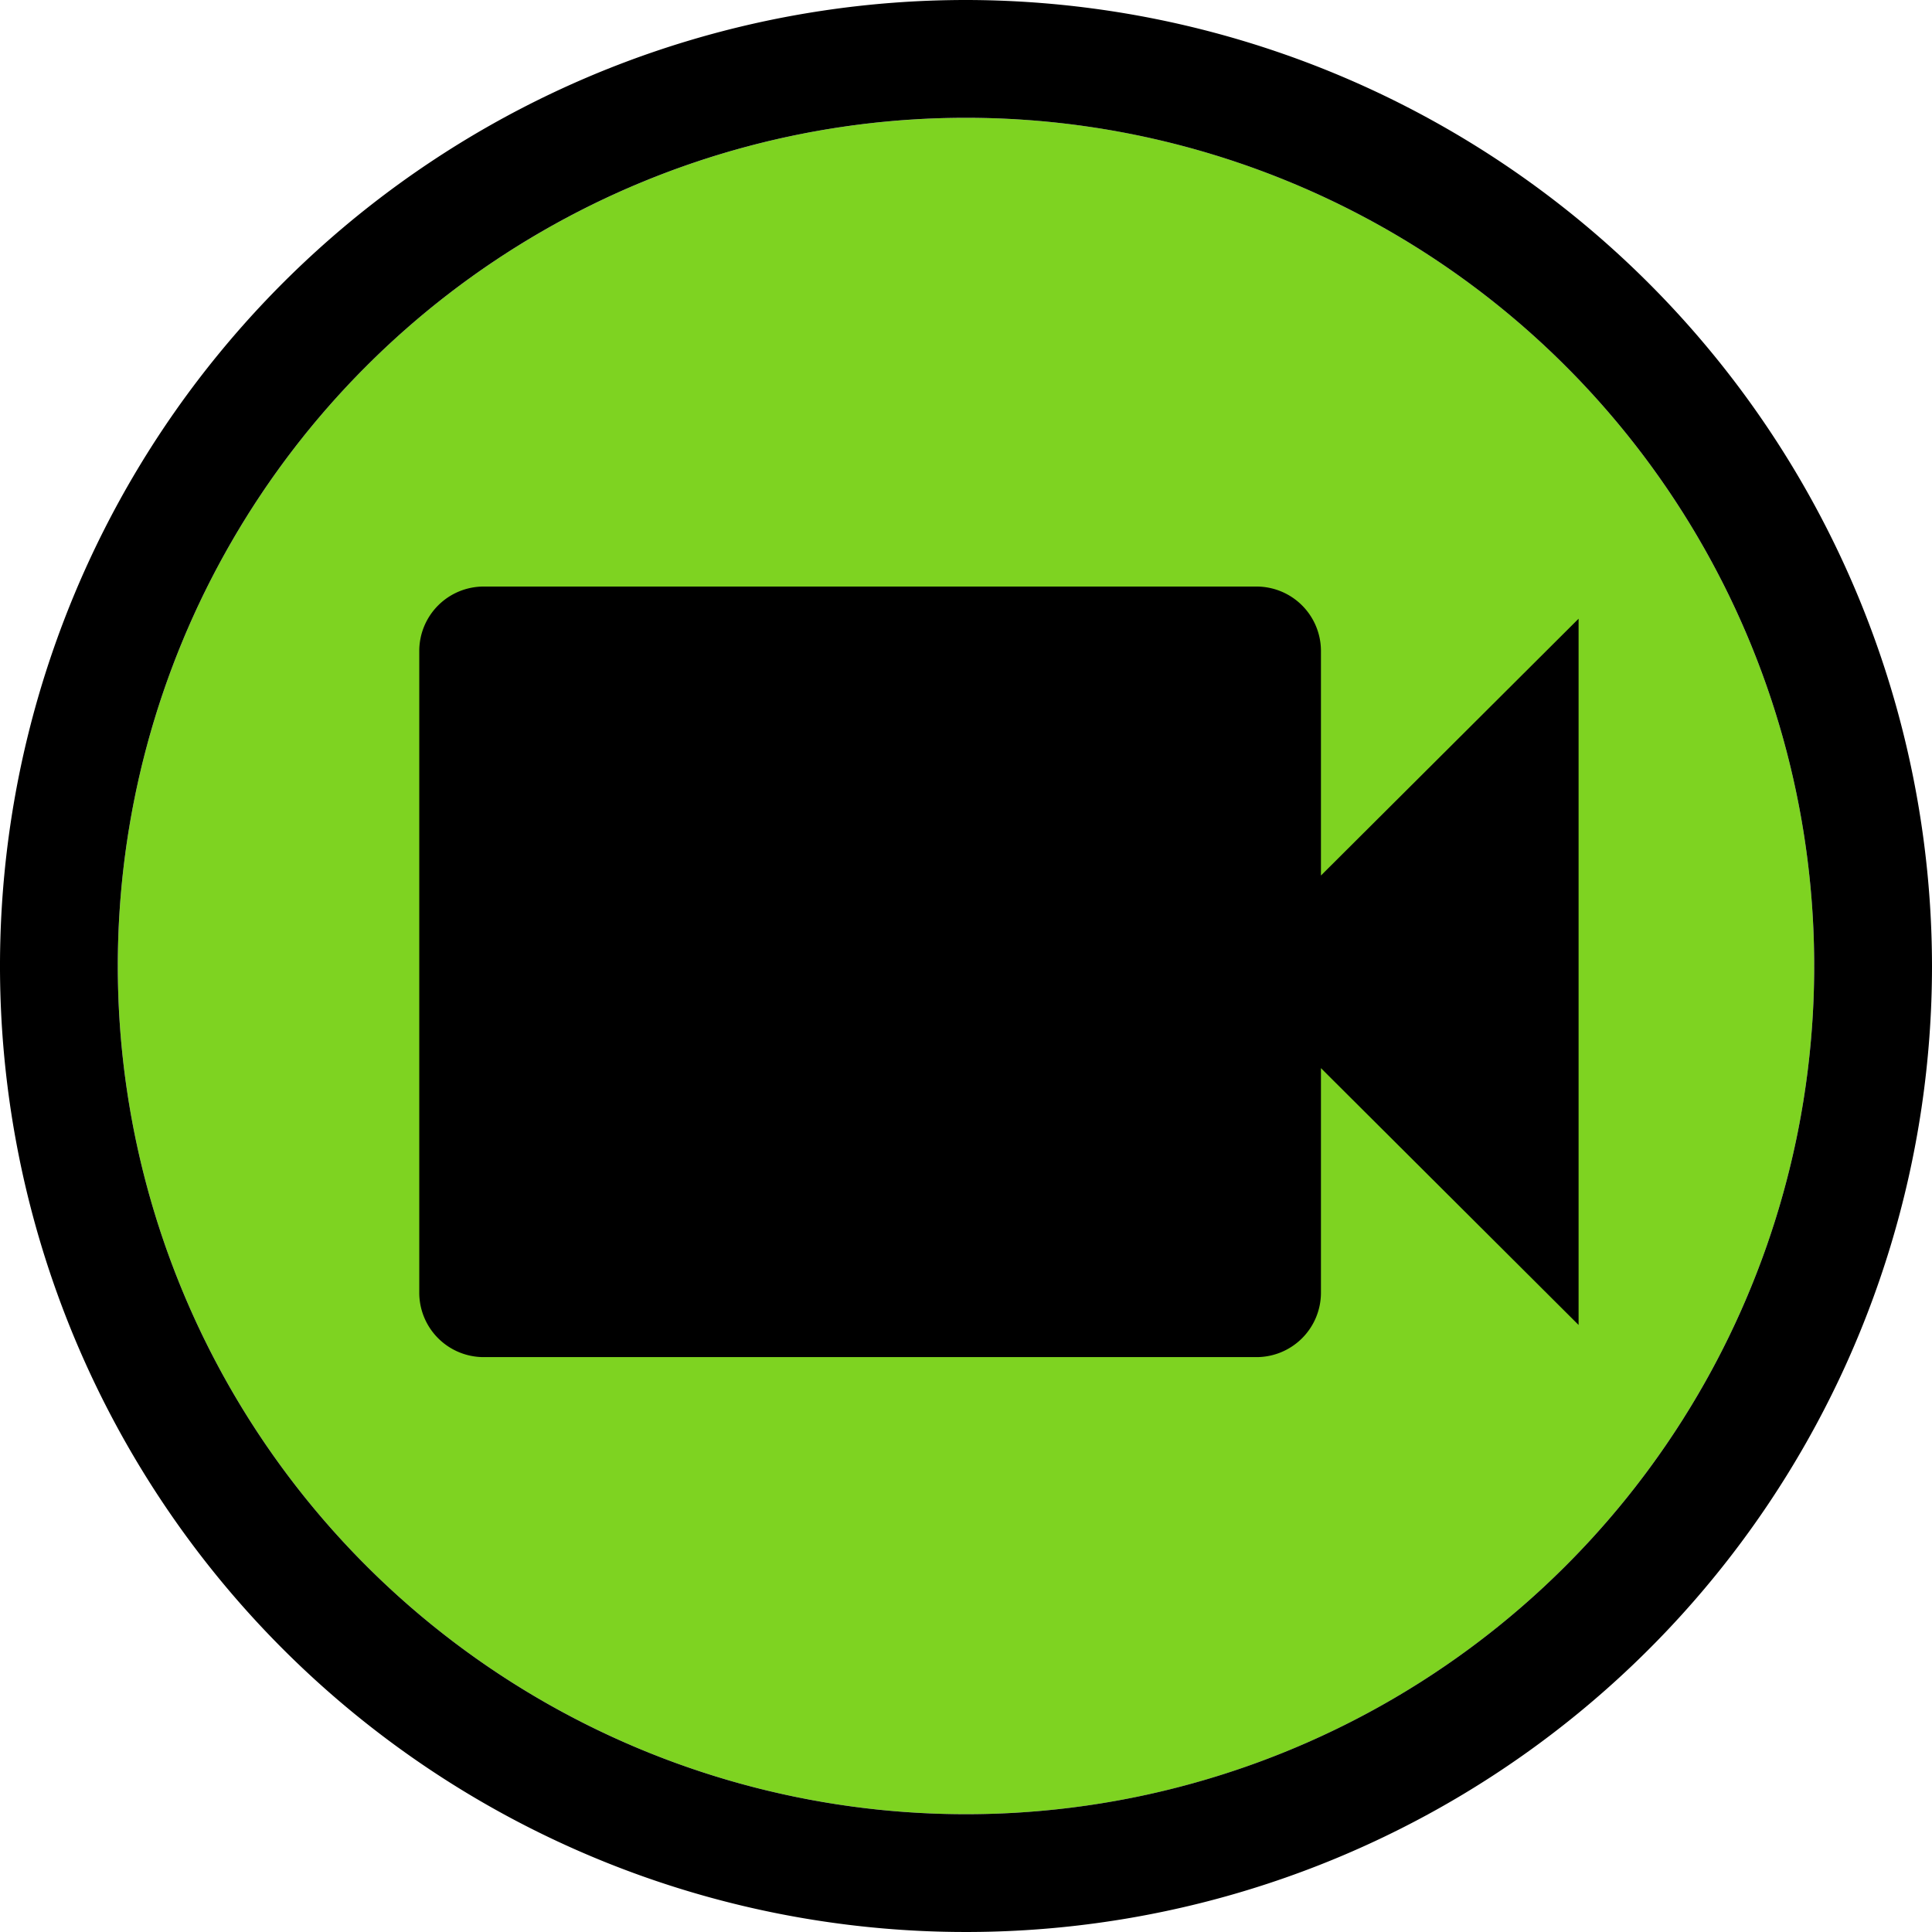 <svg xmlns="http://www.w3.org/2000/svg" viewBox="0 0 164 164"><defs><style>.cls-1{fill:#7ed321;}.cls-2{fill-rule:evenodd;}</style></defs><title>Cam_Icon</title><g id="Layer_2" data-name="Layer 2"><g id="LiveCams"><circle class="cls-1" cx="82" cy="82" r="72"/><path d="M82,10A72,72,0,1,1,10,82,72,72,0,0,1,82,10M82,0a82,82,0,1,0,82,82A82.09,82.09,0,0,0,82,0Z"/><path class="cls-2" d="M112.13,74.32V55.24a5.47,5.47,0,0,0-5.47-5.45H41.06a5.47,5.47,0,0,0-5.47,5.45v54.51a5.47,5.47,0,0,0,5.47,5.45h65.6a5.47,5.47,0,0,0,5.47-5.45V90.67L134,112.47V52.52Z"/></g></g></svg>